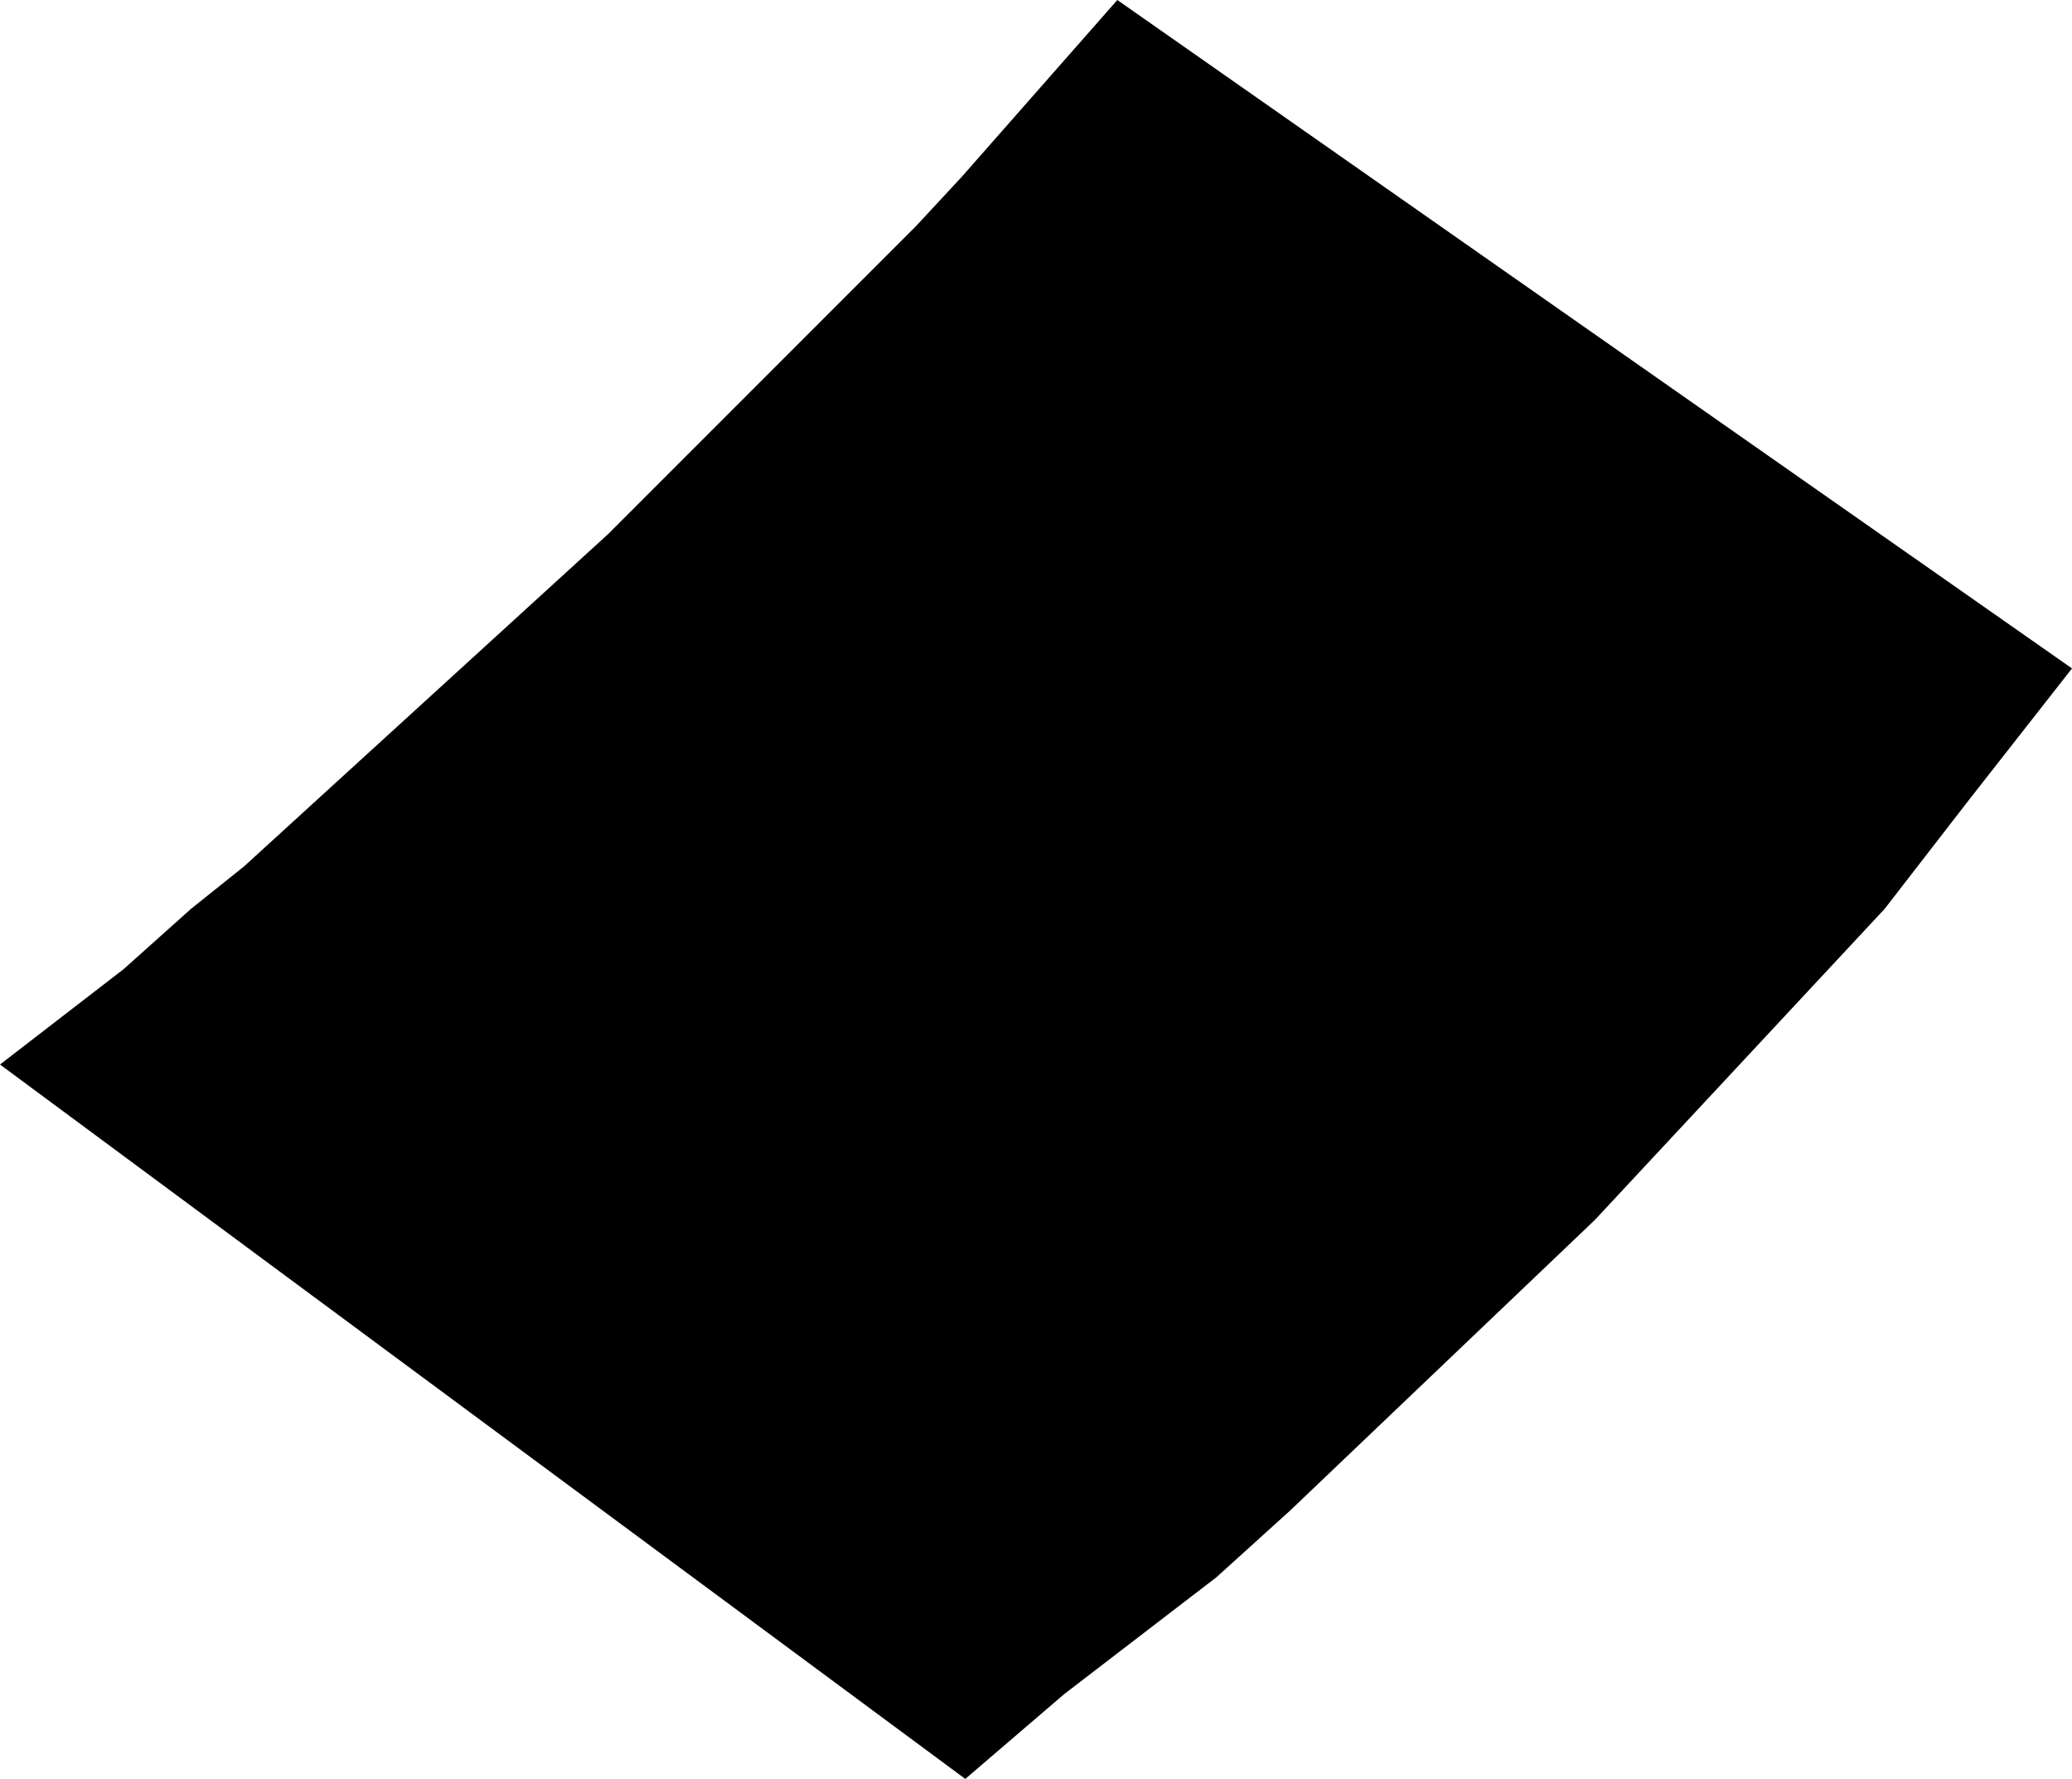<?xml version="1.0" encoding="UTF-8" standalone="no"?>
<svg xmlns:xlink="http://www.w3.org/1999/xlink" height="25.15px" width="29.3px" xmlns="http://www.w3.org/2000/svg">
  <g transform="matrix(1.0, 0.0, 0.0, 1.0, -211.1, -161.0)">
    <path d="M224.7 163.5 L226.9 161.0 240.4 170.45 238.95 172.3 237.75 173.85 233.65 178.25 229.35 182.35 228.3 183.3 226.15 184.95 224.75 186.15 211.1 176.05 212.85 174.7 213.8 173.85 214.55 173.25 219.7 168.55 224.05 164.2 224.7 163.5" fill="#000000" fill-rule="evenodd" stroke="none"/>
  </g>
</svg>
